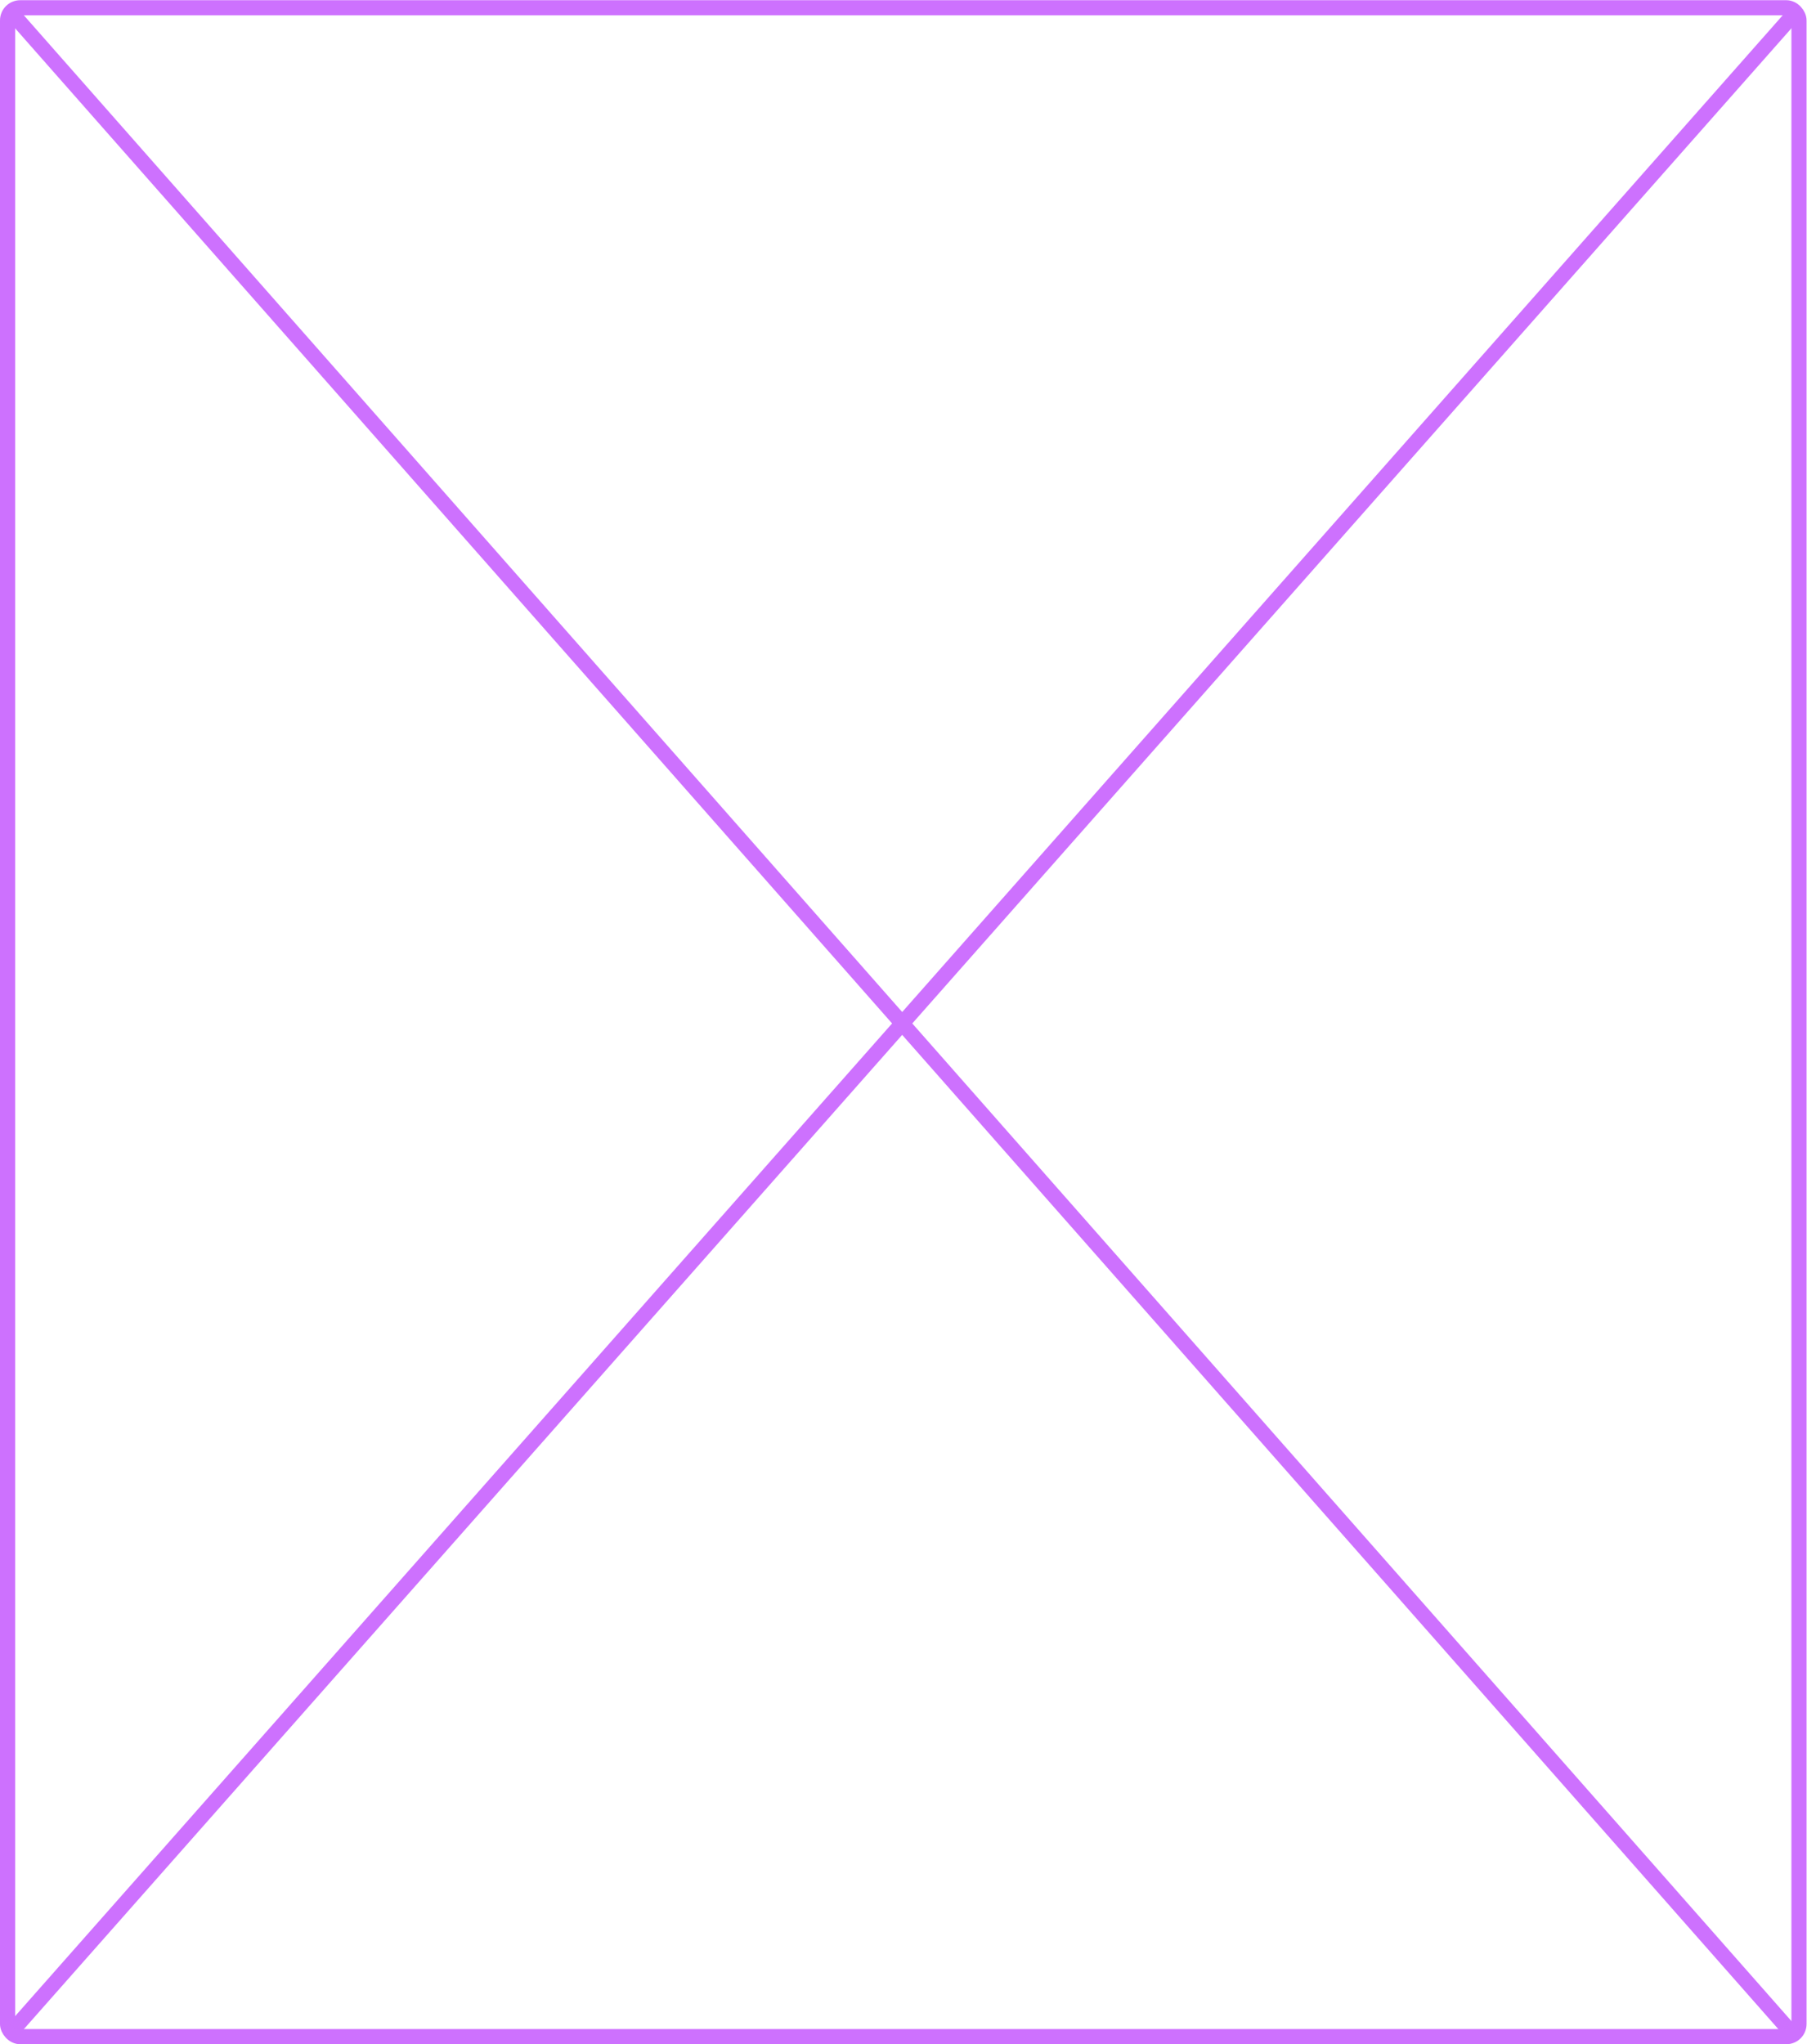 <svg width="359" height="406" viewBox="0 0 359 406" fill="none" xmlns="http://www.w3.org/2000/svg">
<rect x="1.504" y="1.545" width="355.904" height="402.951" rx="2.506" stroke="#CD71FE" stroke-width="3.008"/>
<path d="M2.691 2.99L356.22 404.034" stroke="#CD71FE" stroke-width="3.008" stroke-linecap="round"/>
<path d="M356.221 2.99L2.692 403.051" stroke="#CD71FE" stroke-width="3.008" stroke-linecap="round"/>
</svg>

